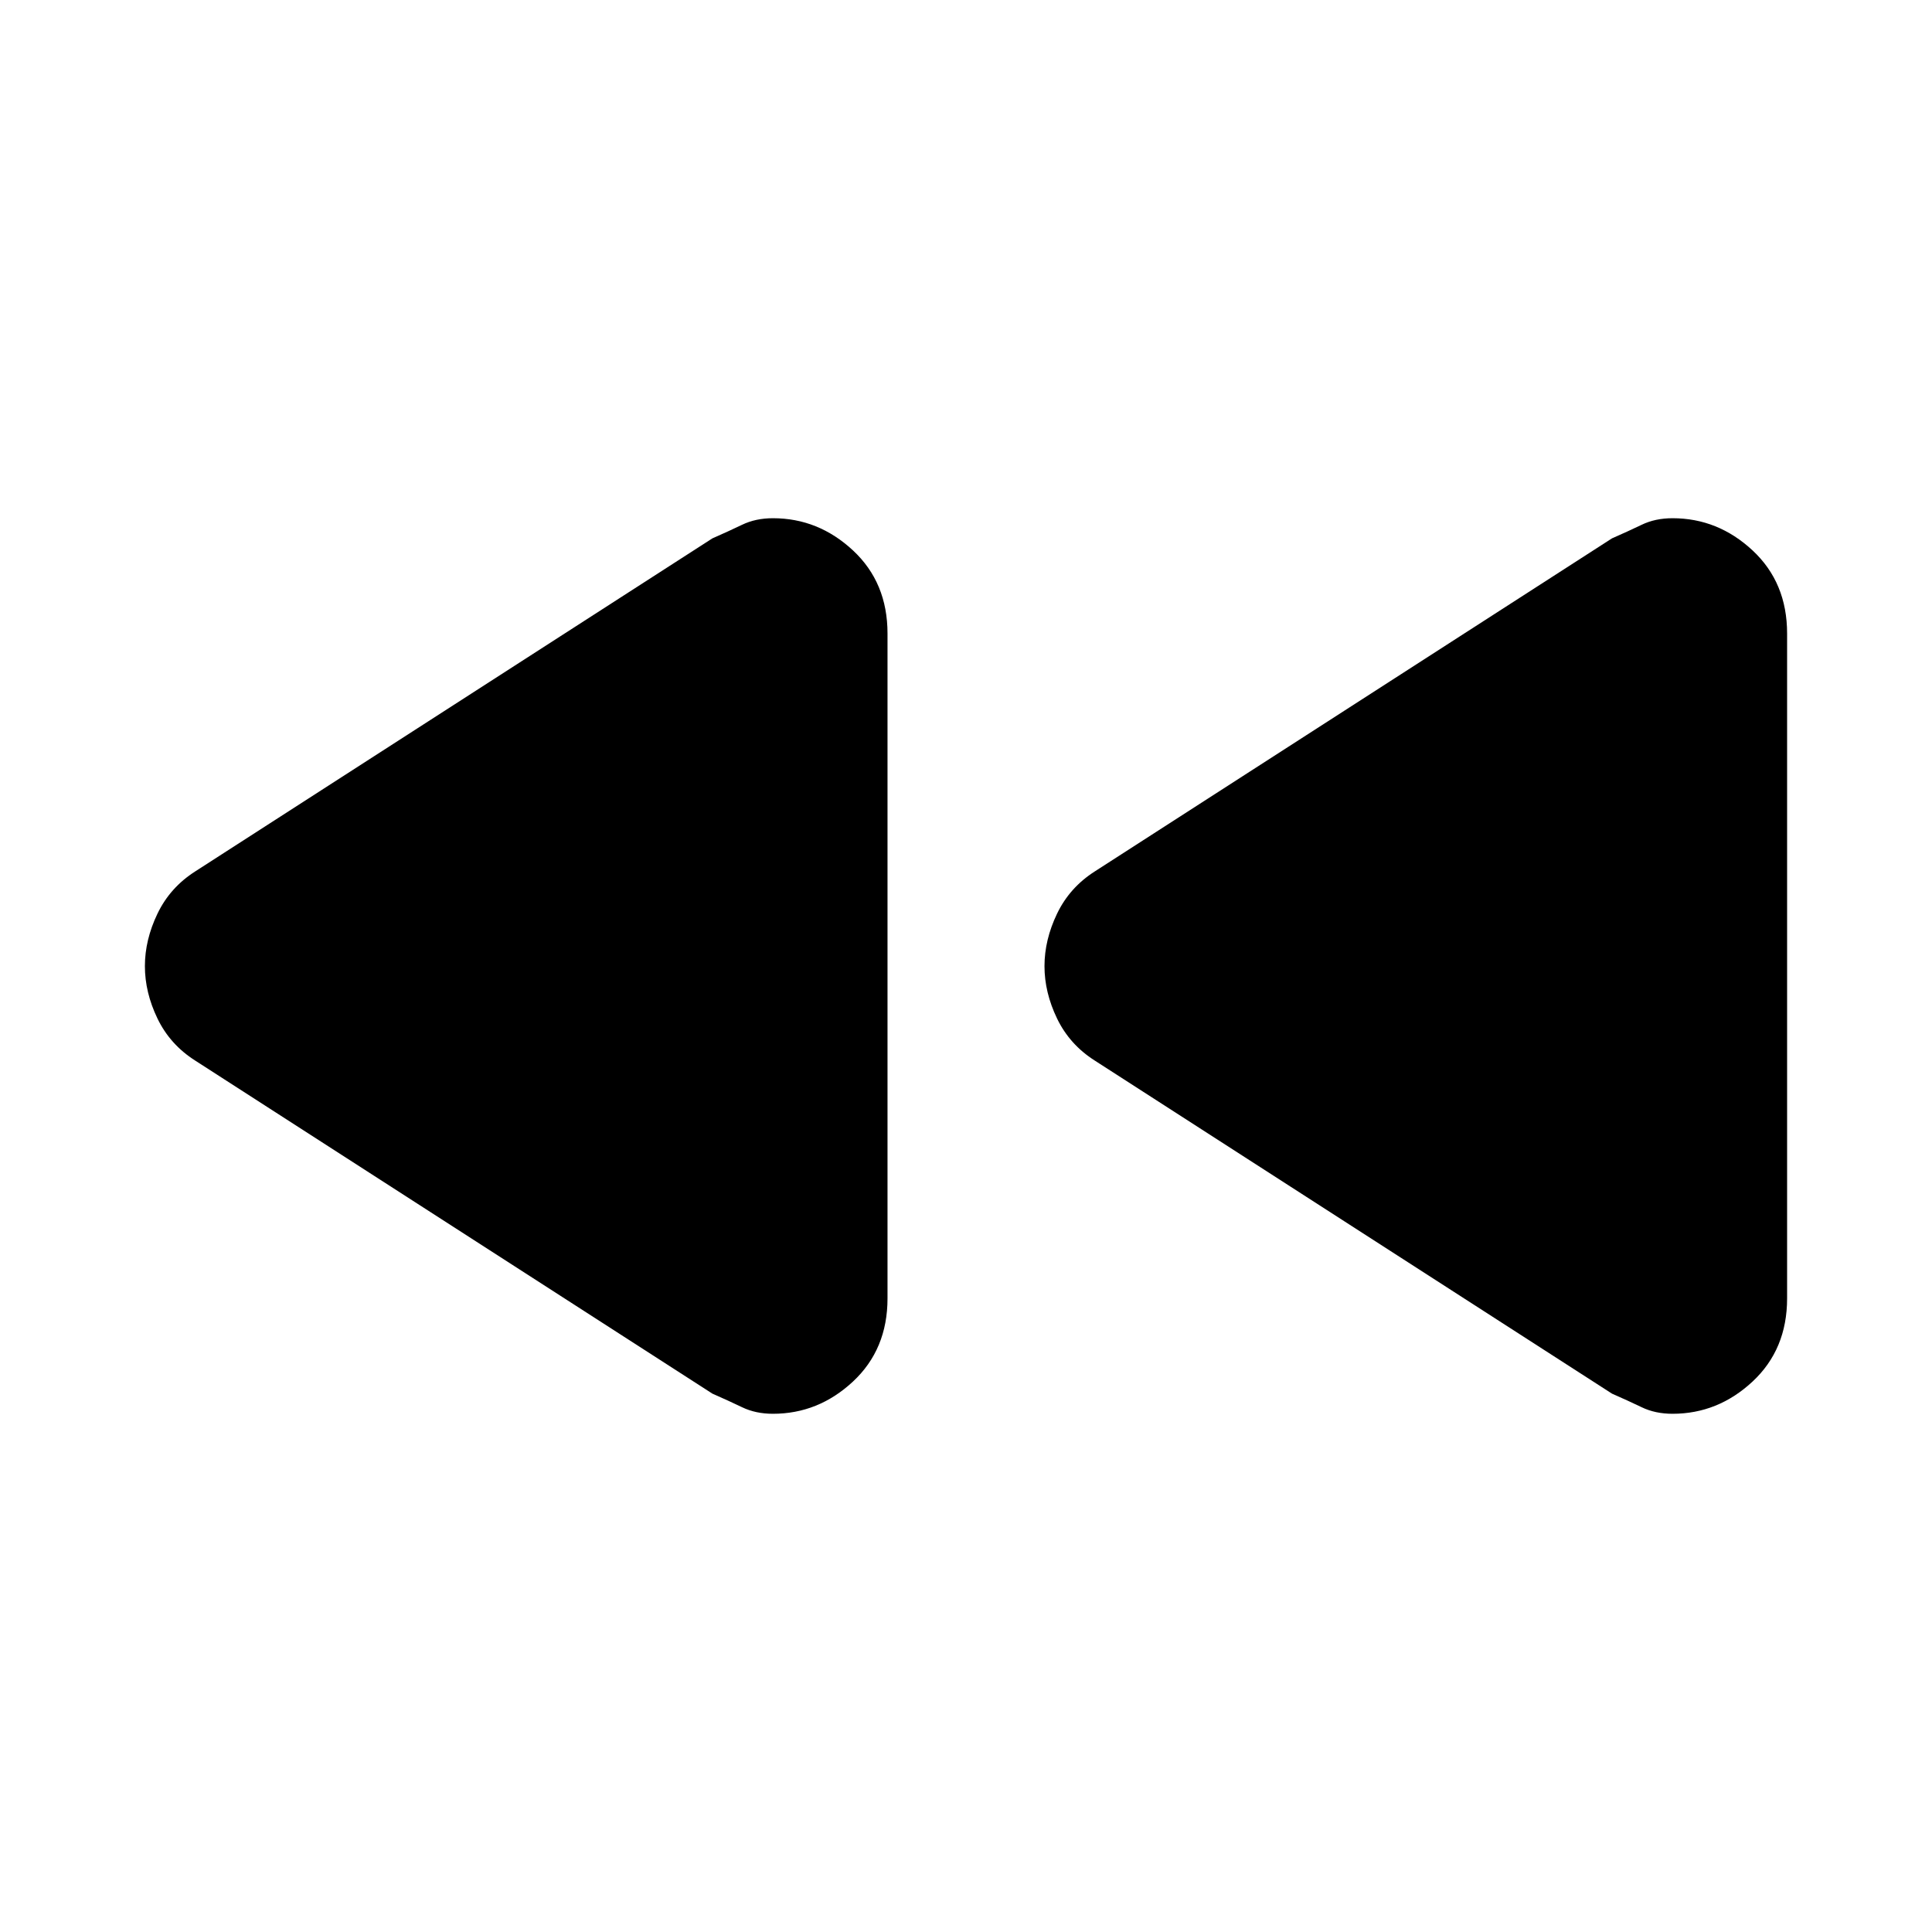 <svg xmlns="http://www.w3.org/2000/svg" height="20" viewBox="0 -960 960 960" width="20"><path d="M801-267.5 544-433q-12.5-7.94-18.75-20.9-6.25-12.96-6.25-26.03t6.25-26.08Q531.5-519.02 544-527l257-165.5q8-3.5 14.75-6.75t15.31-3.25q22.57 0 39.76 15.98Q888-670.54 888-645.21v330.38q0 25.33-17.18 41.33-17.19 16-39.76 16-8.56 0-15.31-3.25T801-267.5Zm-447 0L97-433q-12.5-7.94-18.75-20.9Q72-466.86 72-479.93t6.25-26.08Q84.5-519.02 97-527l257-165.5q8-3.5 14.75-6.75t15.31-3.25q22.57 0 39.76 15.98Q441-670.54 441-645.21v330.38q0 25.33-17.18 41.33-17.19 16-39.76 16-8.56 0-15.31-3.25T354-267.5Z"/></svg>